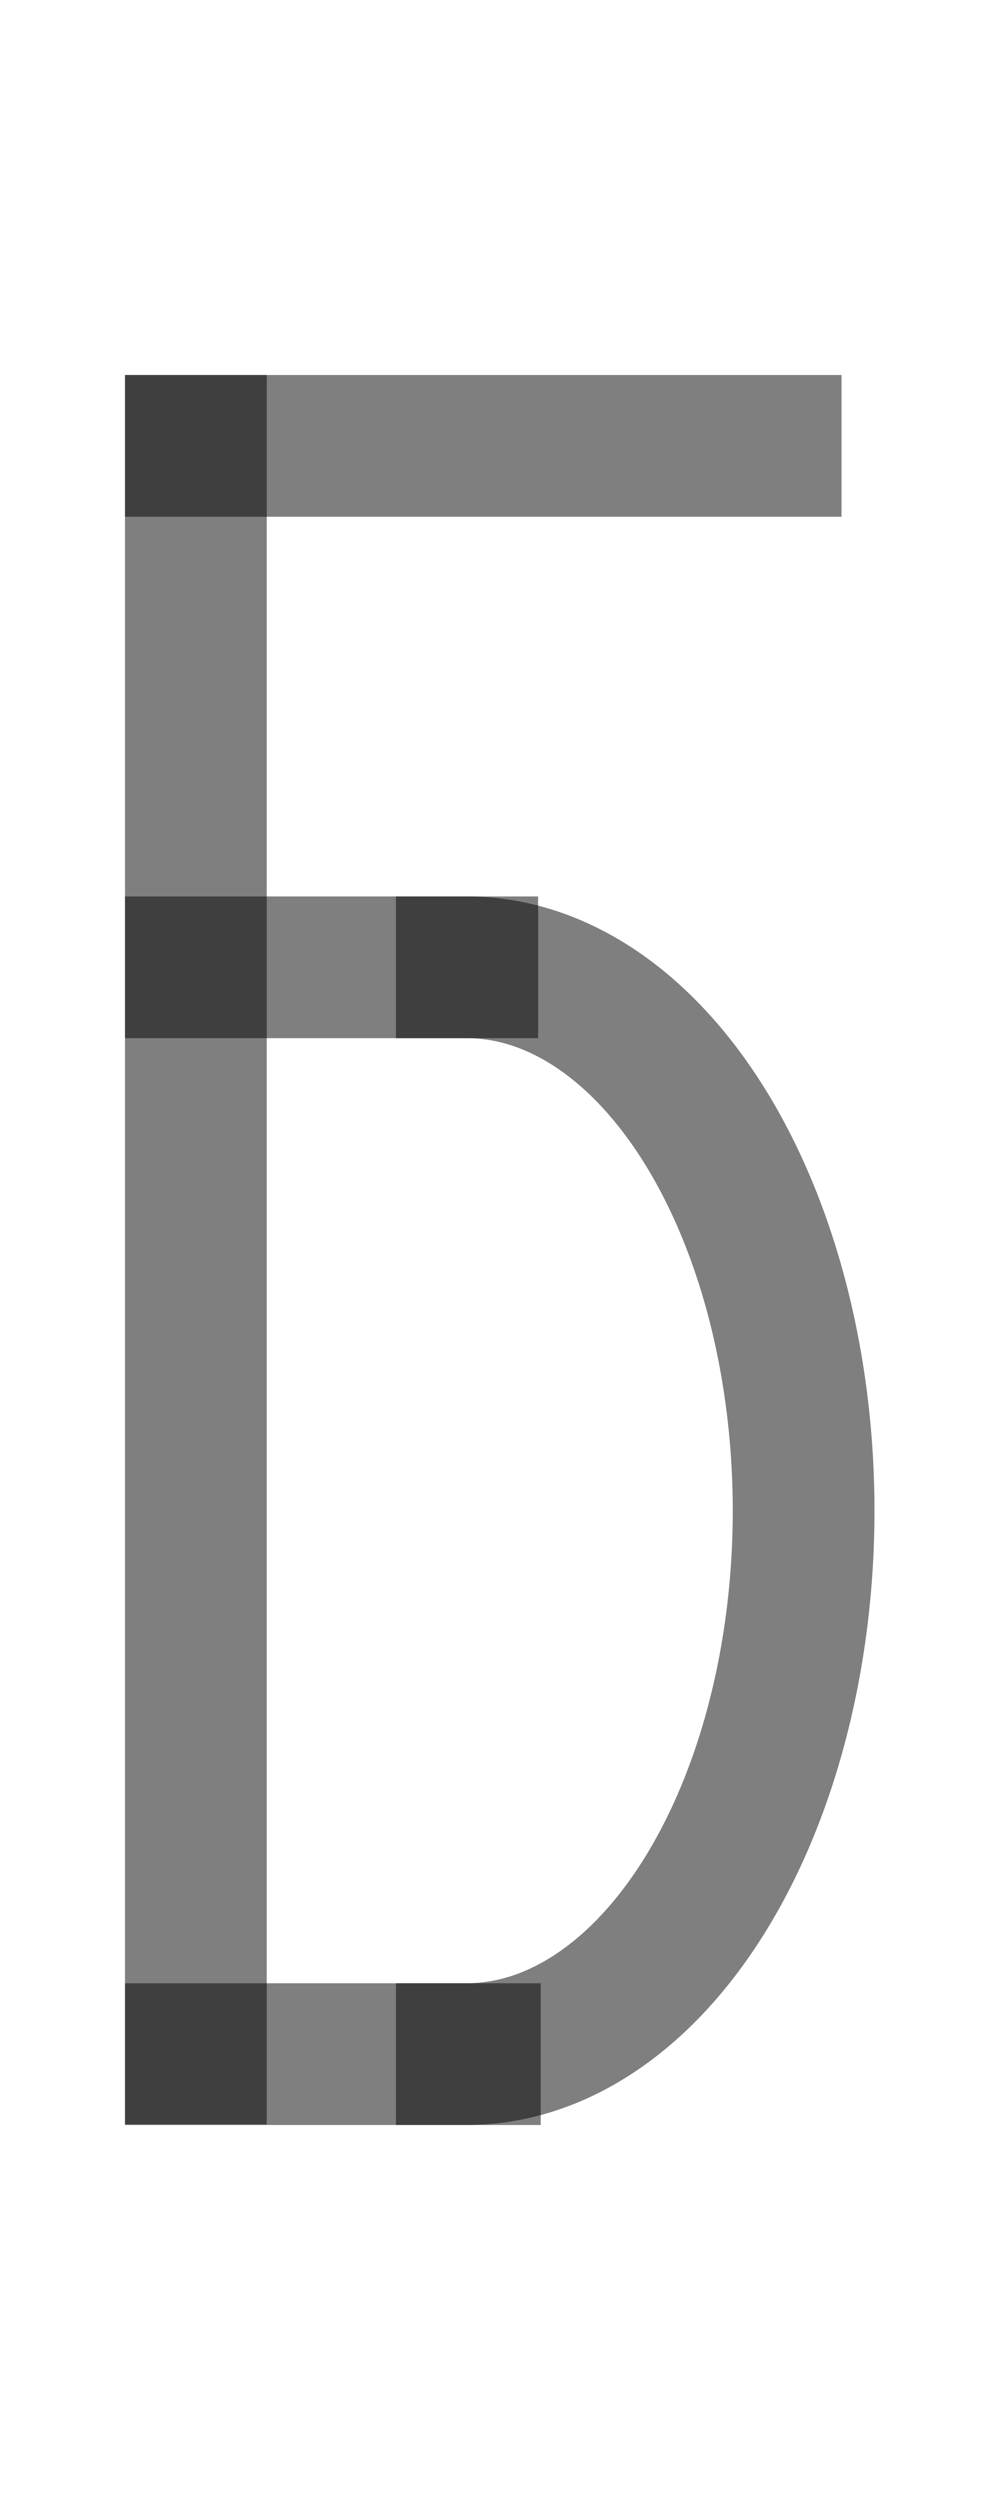 <?xml version="1.0" encoding="UTF-8" standalone="no"?>
<!-- Created with Inkscape (http://www.inkscape.org/) -->

<svg
   width="400"
   height="1000"
   viewBox="0 0 105.833 264.583"
   version="1.1"
   id="svg5"
   sodipodi:docname="a.svg"
   inkscape:version="1.2.1 (9c6d41e410, 2022-07-14)"
   xmlns:inkscape="http://www.inkscape.org/namespaces/inkscape"
   xmlns:sodipodi="http://sodipodi.sourceforge.net/DTD/sodipodi-0.dtd"
   xmlns="http://www.w3.org/2000/svg"
   xmlns:svg="http://www.w3.org/2000/svg">
  <sodipodi:namedview
     id="namedview425"
     pagecolor="#ffffff"
     bordercolor="#000000"
     borderopacity="0.25"
     inkscape:showpageshadow="2"
     inkscape:pageopacity="0.0"
     inkscape:pagecheckerboard="0"
     inkscape:deskcolor="#d1d1d1"
     showgrid="false"
     inkscape:zoom="0.472"
     inkscape:cx="-253.17797"
     inkscape:cy="615.4661"
     inkscape:window-width="1920"
     inkscape:window-height="1191"
     inkscape:window-x="-9"
     inkscape:window-y="-9"
     inkscape:window-maximized="1"
     inkscape:current-layer="svg5"
     showguides="true">
    <sodipodi:guide
       position="56.929,39.687"
       orientation="0,-1"
       id="guide839"
       inkscape:locked="false" />
    <sodipodi:guide
       position="10.22,224.896"
       orientation="0,-1"
       id="guide841"
       inkscape:locked="false" />
    <sodipodi:guide
       position="132.292,264.583"
       orientation="0,-1"
       id="guide848"
       inkscape:locked="false" />
    <sodipodi:guide
       position="16.648,0"
       orientation="0,-1"
       id="guide850"
       inkscape:locked="false" />
  </sodipodi:namedview>
  <defs
     id="defs2" />
  <path
     style="fill:none;stroke:#000000;stroke-width:15;stroke-linecap:square;stroke-linejoin:bevel;stroke-opacity:0.5;paint-order:fill markers stroke"
     id="path1585"
     sodipodi:type="arc"
     sodipodi:cx="-49.400612"
     sodipodi:cy="159.88196"
     sodipodi:rx="35.64809"
     sodipodi:ry="57.507858"
     sodipodi:start="1.5707963"
     sodipodi:end="4.712389"
     sodipodi:arc-type="arc"
     d="m -49.401,217.39 a 35.648,57.508 0 0 1 -30.872,-28.754 35.648,57.508 0 0 1 0,-57.508 35.648,57.508 0 0 1 30.872,-28.754"
     sodipodi:open="true"
     transform="scale(-1,1)" />
  <path
     style="fill:none;stroke:#000000;stroke-width:15;stroke-linecap:square;stroke-linejoin:bevel;stroke-opacity:0.5;paint-order:fill markers stroke"
     d="M 20.729,217.335 V 84.461 47.188"
     id="path1639"
     sodipodi:nodetypes="ccc" />
  <path
     style="fill:none;stroke:#000000;stroke-width:15;stroke-linecap:square;stroke-linejoin:bevel;stroke-opacity:0.5;paint-order:fill markers stroke"
     d="m 20.729,102.374 h 25.429 3.293"
     id="path1752"
     sodipodi:nodetypes="ccc" />
  <path
     style="fill:none;stroke:#000000;stroke-width:15;stroke-linecap:square;stroke-linejoin:bevel;stroke-opacity:0.5;paint-order:fill markers stroke"
     d="m 20.729,217.396 h 25.429 3.567"
     id="path1754"
     sodipodi:nodetypes="ccc" />
  <path
     style="fill:none;stroke:#000000;stroke-width:15;stroke-linecap:square;stroke-linejoin:bevel;stroke-opacity:0.5;paint-order:fill markers stroke"
     d="M 20.729,47.188 H 81.561"
     id="path2636"
     sodipodi:nodetypes="cc" />
</svg>

